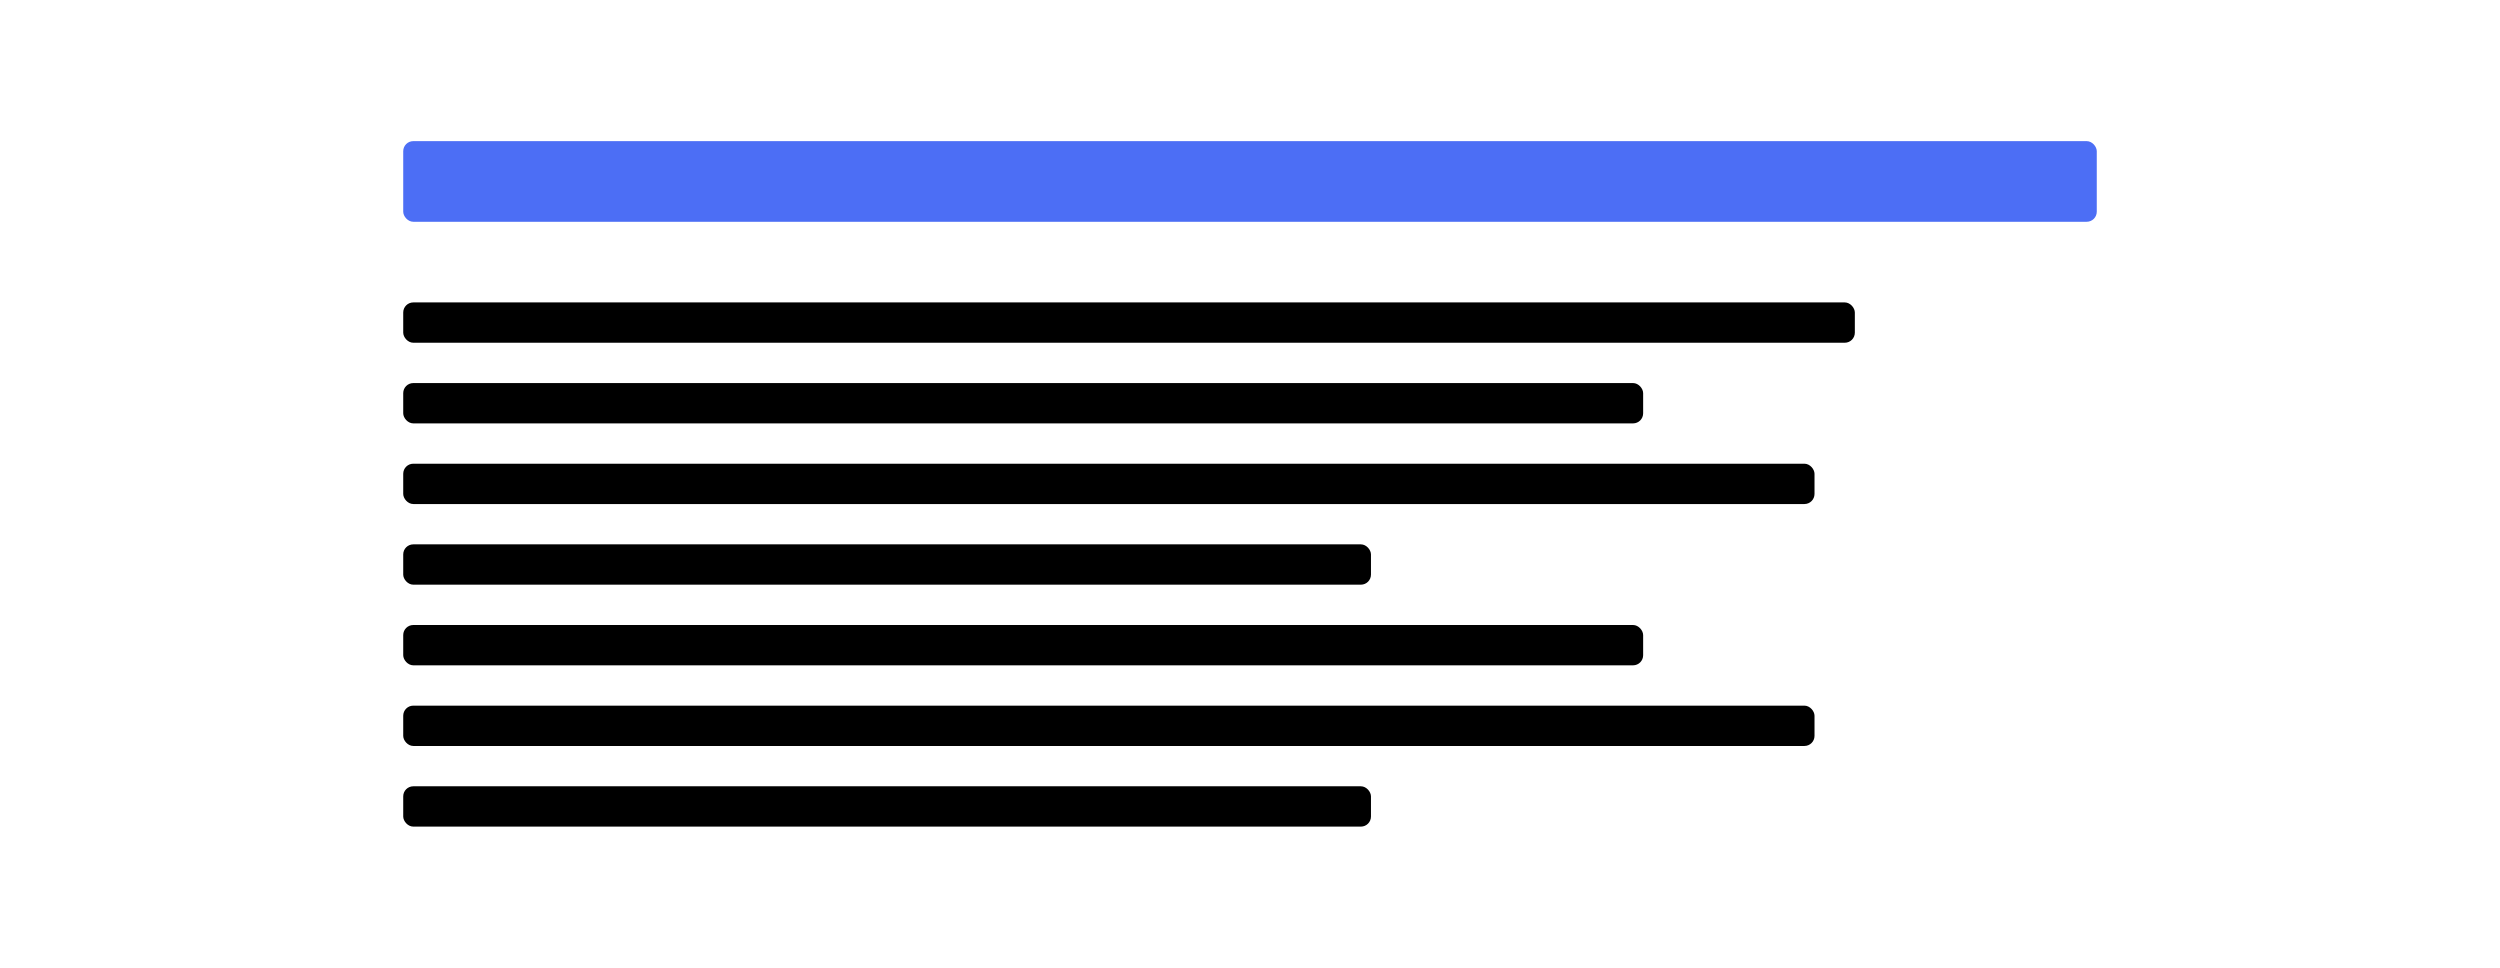 <?xml version="1.0" encoding="UTF-8"?>
<svg width="248px" height="96px" viewBox="0 0 248 96" version="1.1" xmlns="http://www.w3.org/2000/svg" xmlns:xlink="http://www.w3.org/1999/xlink">
    <!-- Generator: Sketch 57.1 (83088) - https://sketch.com -->
    <title>pictogram-text</title>
    <desc>Created with Sketch.</desc>
    <g id="pictogram-text" stroke="none" stroke-width="1" fill="none" fill-rule="evenodd">
        <rect id="Rectangle-Copy-2" fill="#000000" x="40" y="30" width="144" height="4" rx="1"></rect>
        <rect id="Rectangle-Copy-4" fill="#000000" x="40" y="46" width="140" height="4" rx="1"></rect>
        <rect id="Rectangle-Copy-7" fill="#000000" x="40" y="70" width="140" height="4" rx="1"></rect>
        <rect id="Rectangle-Copy-3" fill="#000000" x="40" y="38" width="123" height="4" rx="1"></rect>
        <rect id="Rectangle-Copy-6" fill="#000000" x="40" y="62" width="123" height="4" rx="1"></rect>
        <rect id="Rectangle-Copy-5" fill="#000000" x="40" y="54" width="96" height="4" rx="1"></rect>
        <rect id="Rectangle-Copy-8" fill="#000000" x="40" y="78" width="96" height="4" rx="1"></rect>
        <rect id="Rectangle-Copy" fill="#4C6EF5" x="40" y="14" width="168" height="8" rx="1"></rect>
    </g>
</svg>